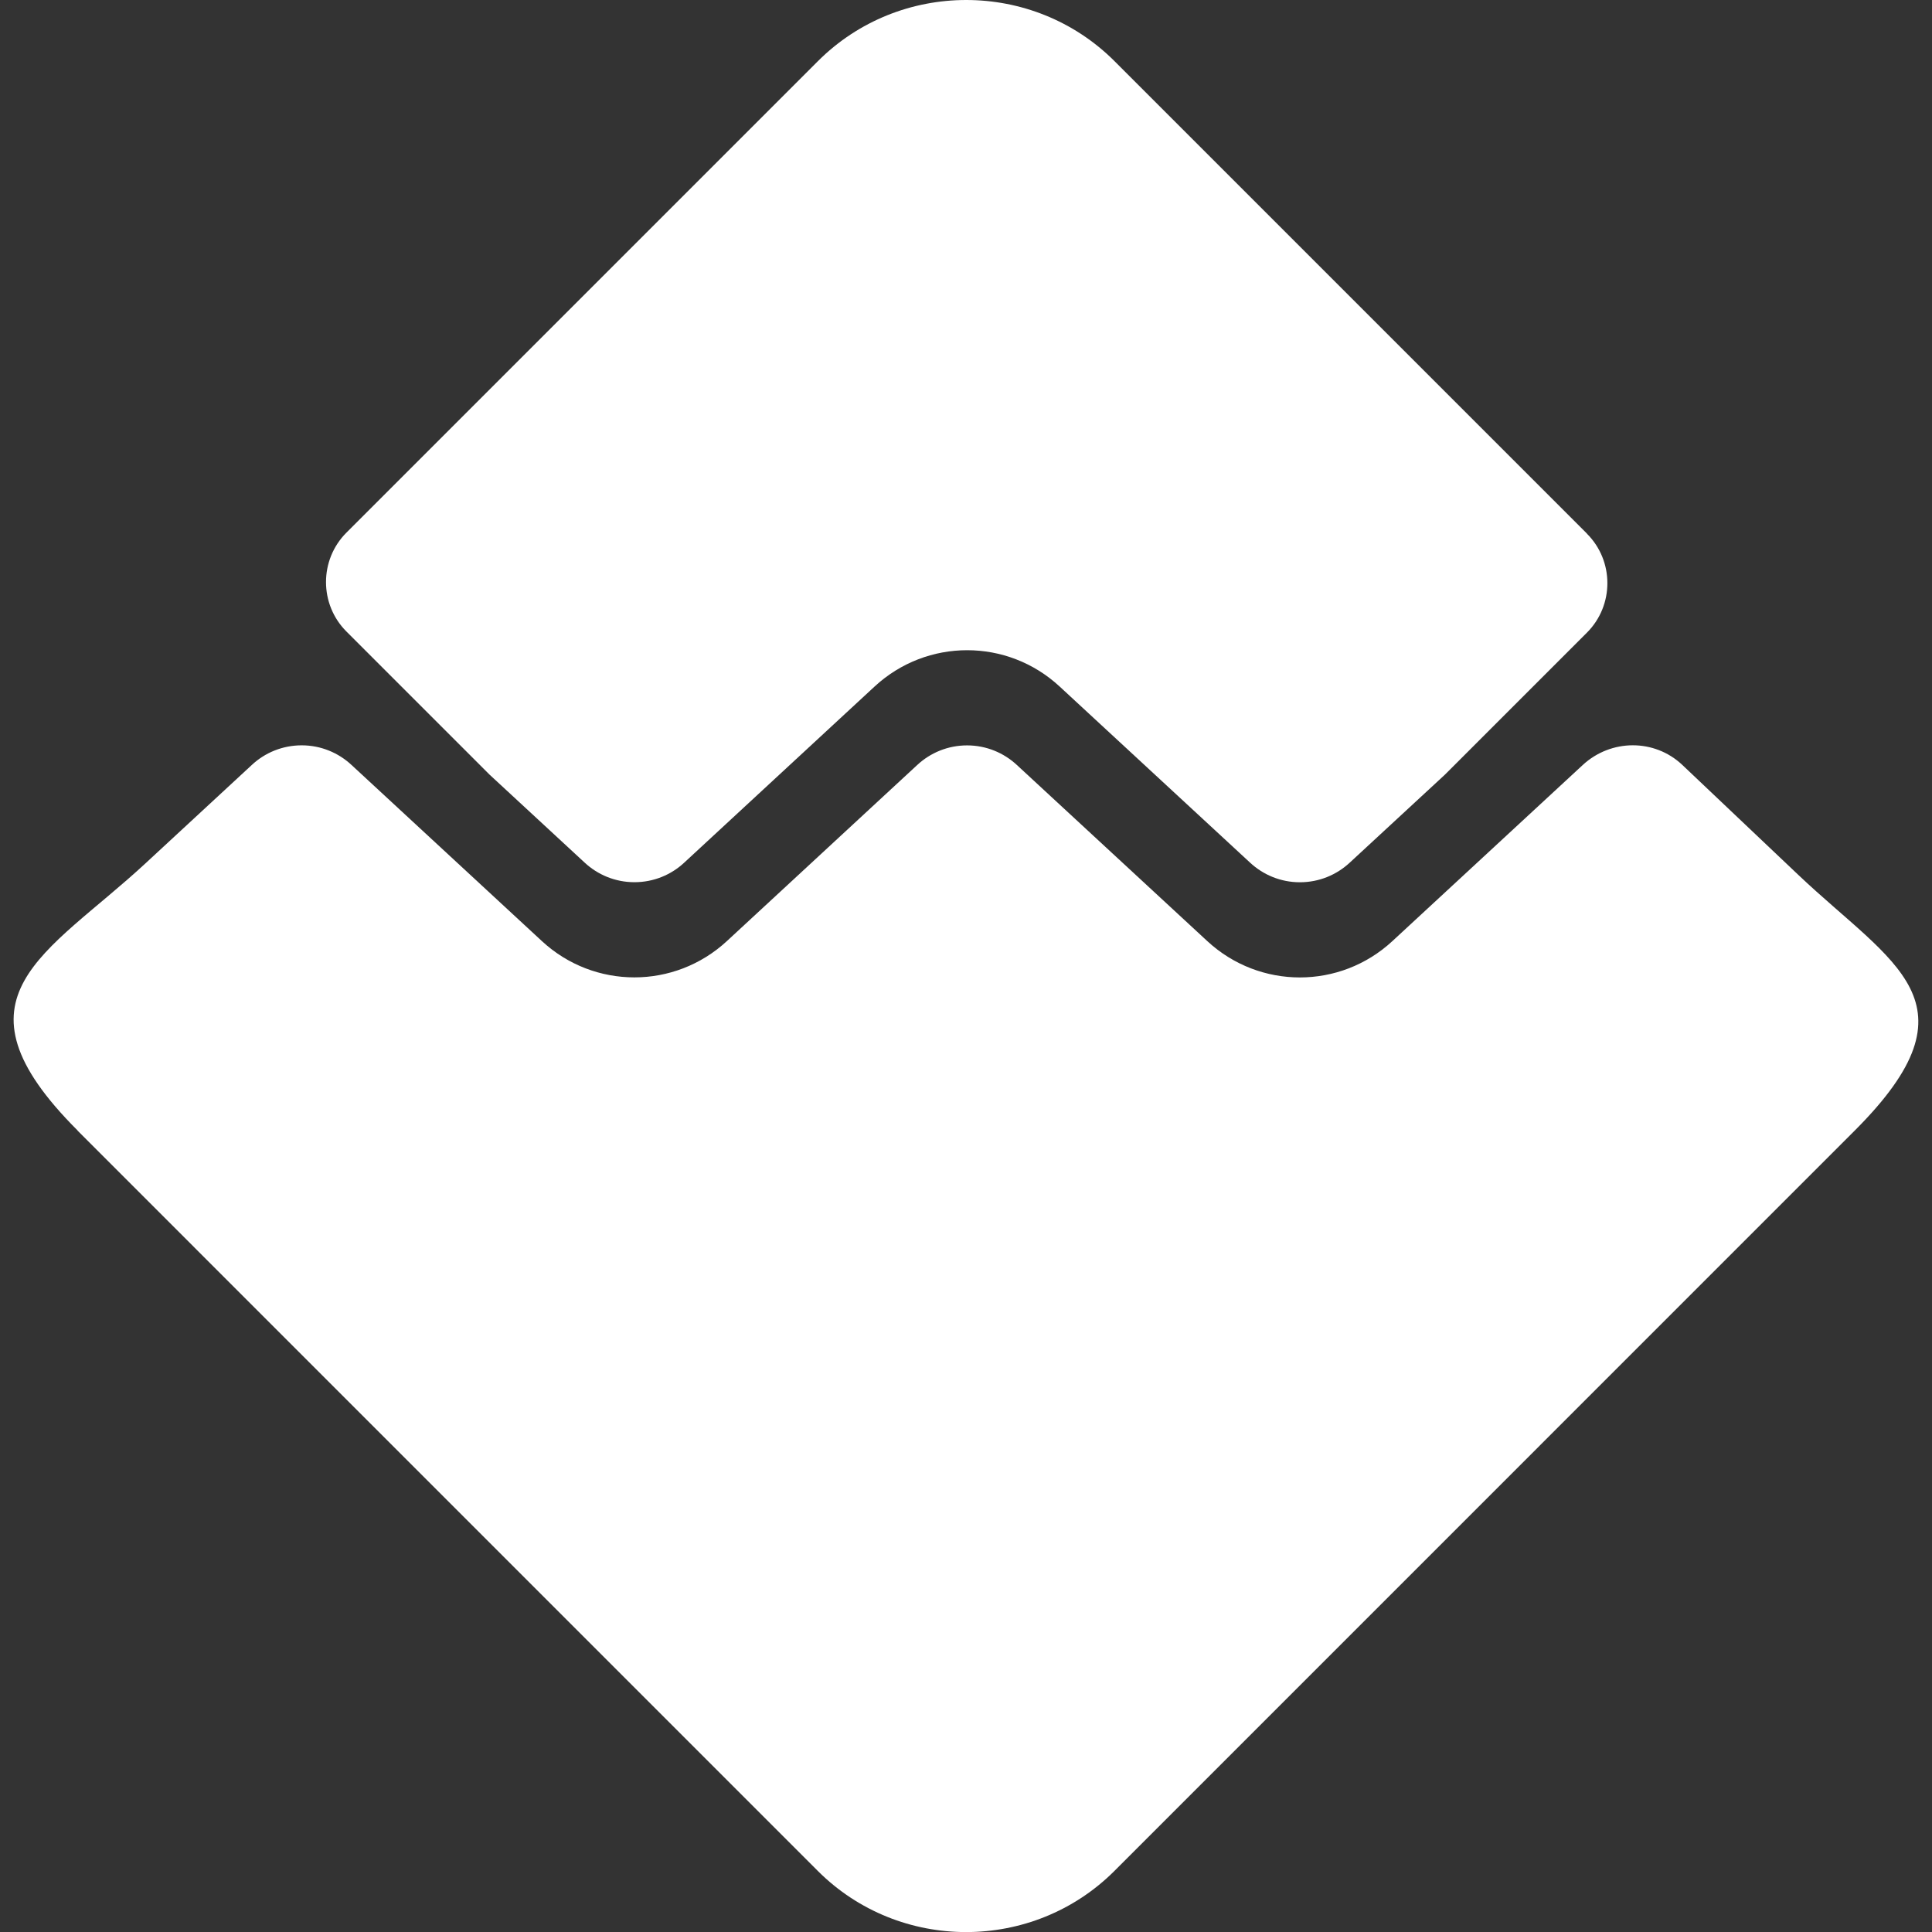 <!-- Generated by IcoMoon.io -->
<svg version="1.1" xmlns="http://www.w3.org/2000/svg" width="32" height="32" viewBox="0 0 32 32">
<rect x="0" y="0" width="32" height="32" fill="#333333" stroke="none"/>
<title>WAVES</title>
<path fill="#fff" d="M26.285 8.838l-7.824-7.824c-1.352-1.352-3.563-1.352-4.915 0l-7.808 7.808c-0.451 0.451-0.451 1.187 0 1.638l2.368 2.368 1.577 1.459c0.216 0.201 0.506 0.325 0.825 0.325s0.61-0.123 0.826-0.325l-0.001 0.001 3.153-2.917c0.867-0.802 2.199-0.802 3.065 0l3.154 2.917c0.216 0.201 0.506 0.325 0.825 0.325s0.609-0.123 0.826-0.325l-0.001 0.001 1.577-1.458 2.353-2.353c0.451-0.451 0.451-1.188-0-1.638z"></path>
<path fill="#fff" d="M1.284 18.726l12.261 12.262c1.351 1.351 3.562 1.351 4.914 0l12.261-12.262c2.126-2.125 0.628-2.755-0.931-4.232l-1.923-1.823c-0.462-0.438-1.183-0.433-1.651 0l-3.153 2.917c-0.867 0.802-2.198 0.802-3.065 0l-3.154-2.917c-0.216-0.201-0.506-0.325-0.825-0.325s-0.609 0.123-0.826 0.325l0.001-0.001-3.153 2.917c-0.867 0.802-2.199 0.802-3.065 0l-3.153-2.917c-0.216-0.201-0.506-0.325-0.825-0.325s-0.61 0.123-0.826 0.325l0.001-0.001-1.766 1.634c-1.63 1.508-3.342 2.201-1.121 4.421z"></path>
</svg>
